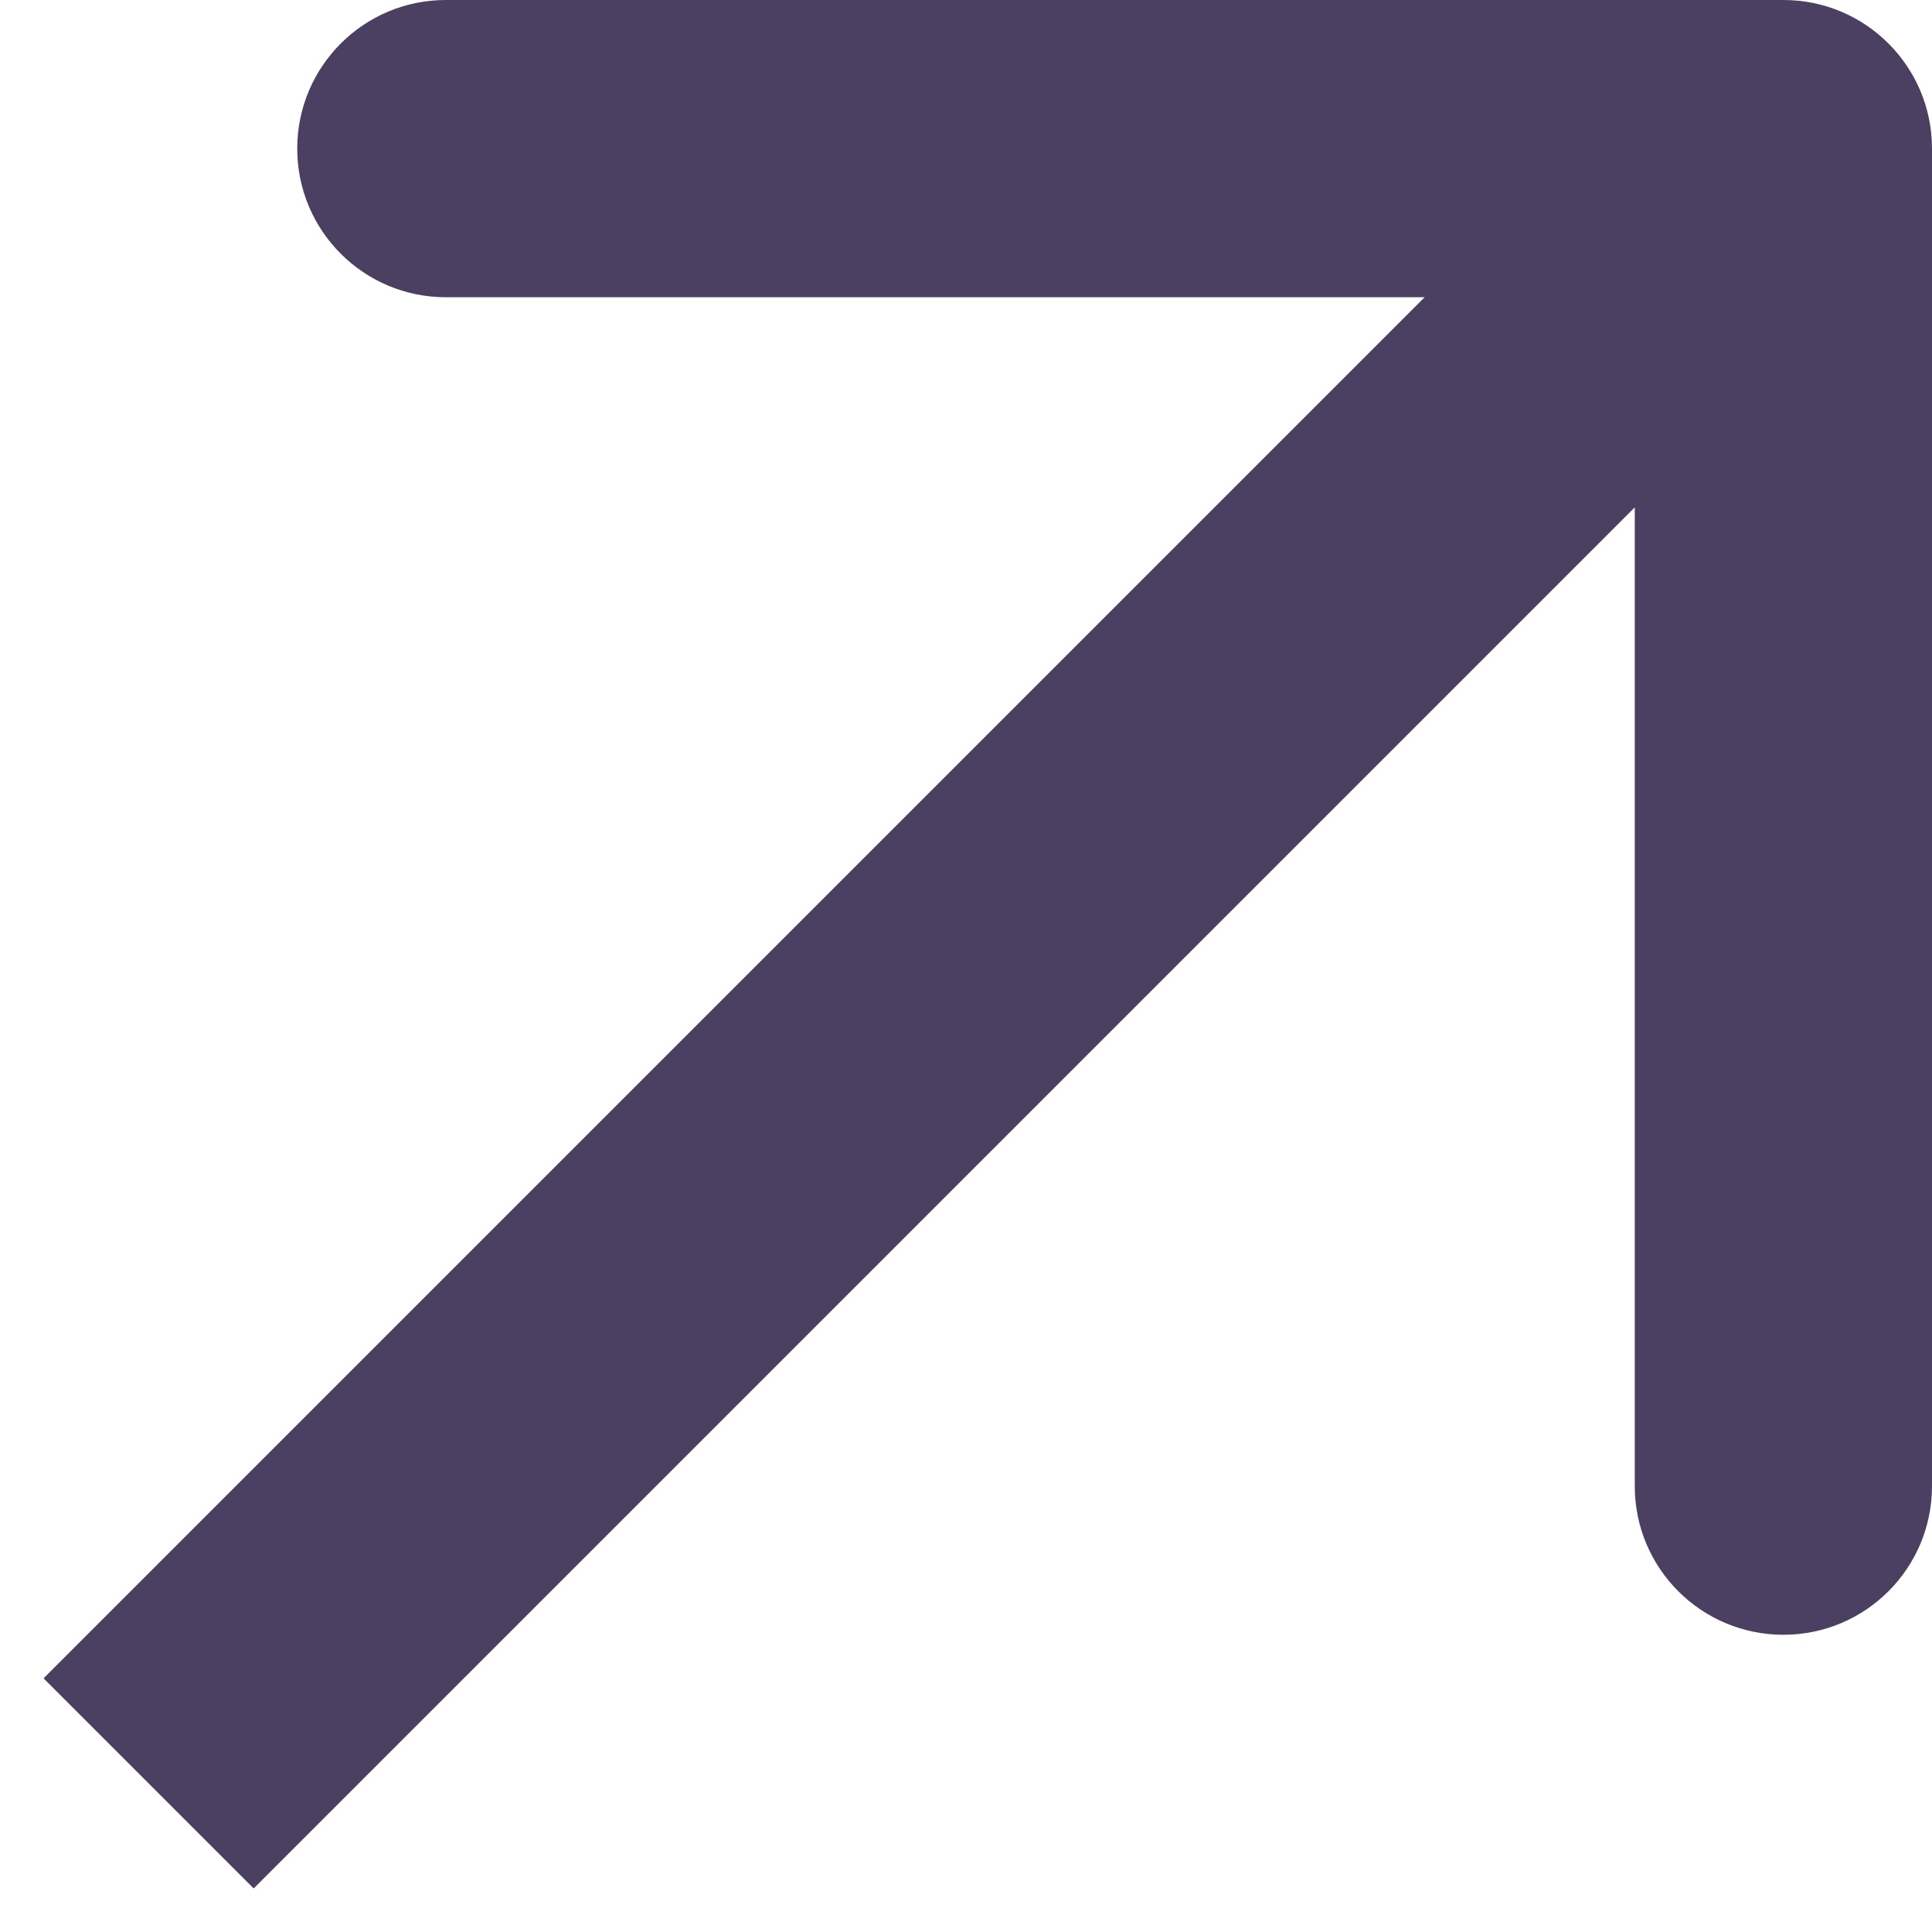<svg width="26" height="26" viewBox="0 0 26 26" fill="#4b3f62" xmlns="http://www.w3.org/2000/svg">
<path d="M26 2C26 0.895 25.105 9.55844e-07 24 9.55844e-07L6 9.55844e-07C4.895 9.55844e-07 4 0.895 4 2C4 3.105 4.895 4 6 4H22V20C22 21.105 22.895 22 24 22C25.105 22 26 21.105 26 20L26 2ZM3.414 25.414L25.414 3.414L22.586 0.586L0.586 22.586L3.414 25.414Z" fill="#4b3f62"/>
</svg>
